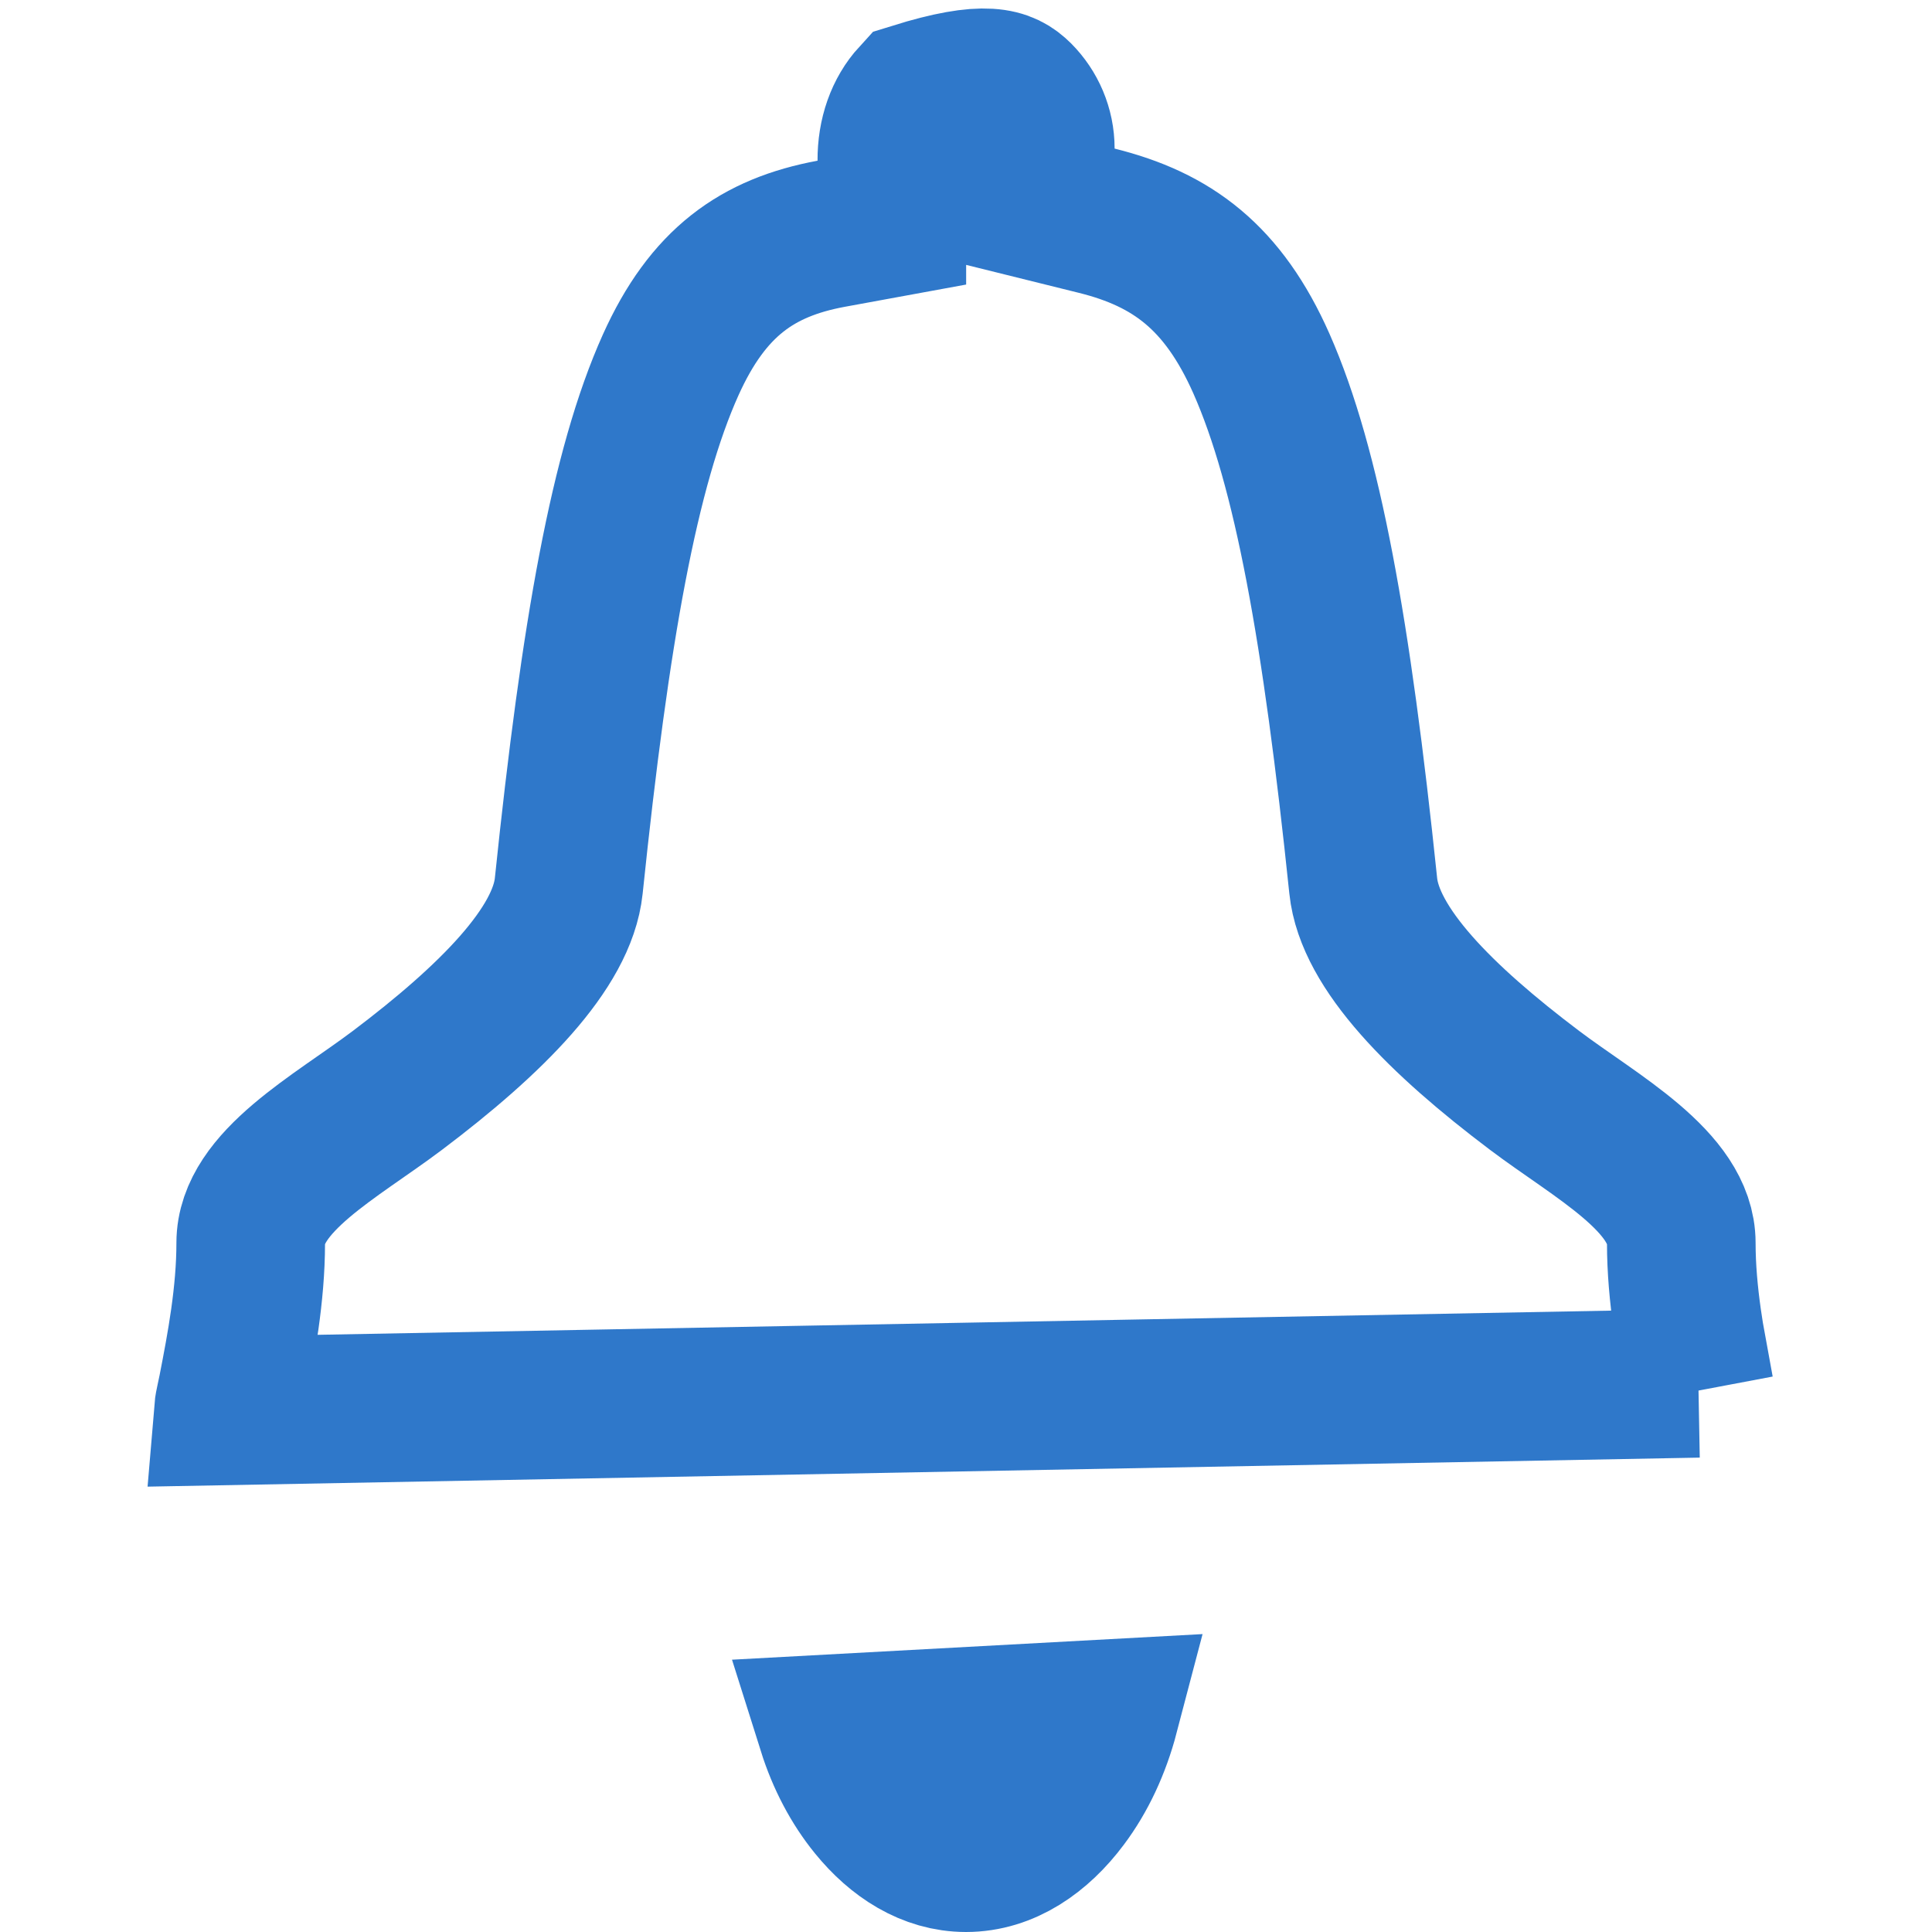 <?xml version="1.0" encoding="UTF-8"?>
<svg width="13px" height="13px" viewBox="0 0 13 13" version="1.1" xmlns="http://www.w3.org/2000/svg" xmlns:xlink="http://www.w3.org/1999/xlink">
    <title>menu-button-notify</title>
    <g id="DUIR-91---Notify-when-available" stroke="none" stroke-width="1" fill="none" fill-rule="evenodd">
        <g id="DUIR-168---Menu-Toggle-(Future)" transform="translate(-373, -359)" stroke="#2F78CA">
            <g id="Group-2" transform="translate(371, 239)">
                <g id="Group-Copy" transform="translate(2, 120)">
                    <path d="M7.434,11.532 C7.376,11.753 7.283,11.952 7.161,12.114 C6.992,12.34 6.764,12.5 6.5,12.5 C6.253,12.5 6.037,12.359 5.872,12.156 C5.753,12.01 5.659,11.832 5.596,11.632 L5.596,11.632 Z M6.152,0.651 C6.638,0.5 6.763,0.556 6.854,0.646 C6.944,0.737 7,0.862 7,1 L7,1 L7,1.391 L7.379,1.485 C7.886,1.611 8.23,1.865 8.488,2.447 C8.798,3.149 8.994,4.243 9.173,5.961 C9.217,6.382 9.695,6.861 10.326,7.337 C10.737,7.647 11.313,7.95 11.313,8.364 C11.313,8.71 11.378,9.056 11.436,9.352 L11.428,9.308 L1.537,9.493 C1.539,9.469 1.544,9.446 1.549,9.423 L1.564,9.352 C1.622,9.056 1.687,8.71 1.687,8.364 C1.687,7.95 2.263,7.647 2.674,7.337 C3.305,6.861 3.783,6.382 3.827,5.961 C4.006,4.241 4.202,3.147 4.513,2.455 C4.764,1.898 5.098,1.665 5.592,1.573 L5.592,1.573 L6.001,1.498 L6.001,1.081 C6,0.909 6.054,0.758 6.152,0.651 Z" id="Combined-Shape"></path>
                </g>
            </g>
        </g>
    </g>
</svg>